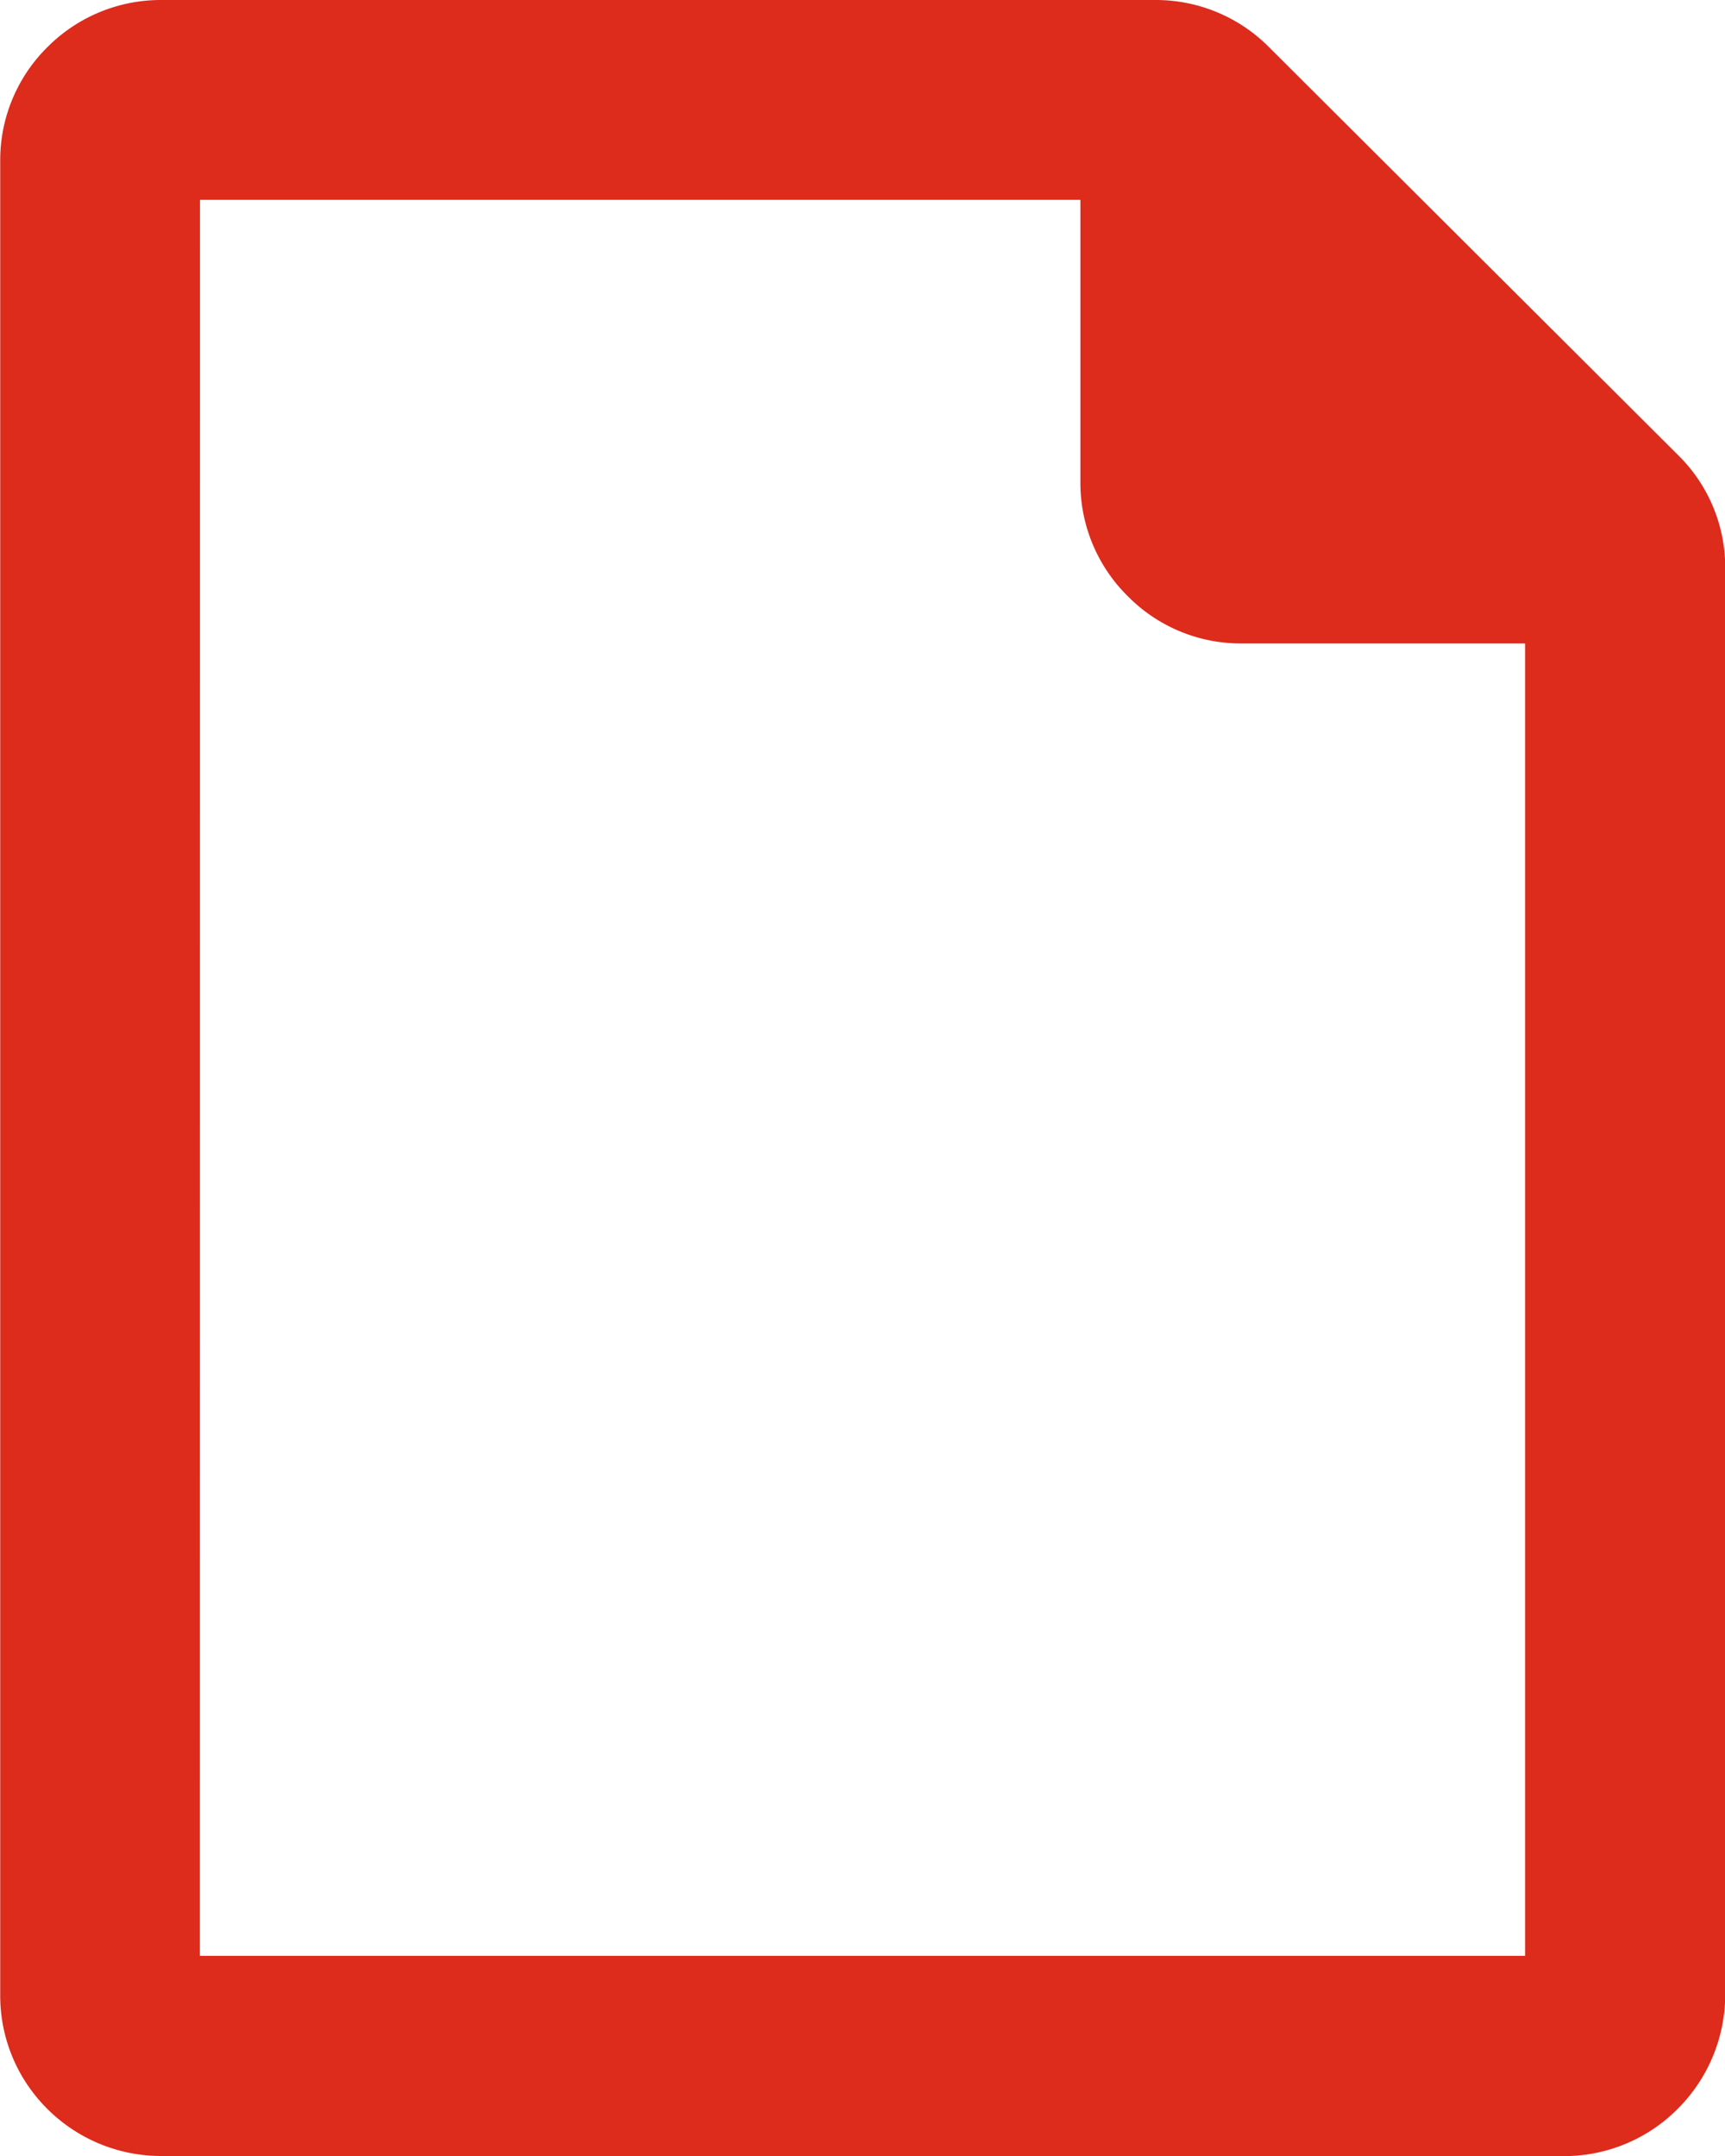 <svg xmlns="http://www.w3.org/2000/svg" width="16" height="20" viewBox="0 0 16 20">
  <path id="Path_251" data-name="Path 251" d="M-3003.5,21790a1.493,1.493,0,0,1-1.058-.437,1.48,1.48,0,0,1-.437-1.059v-17.012a1.474,1.474,0,0,1,.438-1.055,1.483,1.483,0,0,1,1.054-.437h9.227a1.478,1.478,0,0,1,1.051.439l3.789,3.779a1.461,1.461,0,0,1,.441,1.057v13.229a1.5,1.5,0,0,1-.441,1.059,1.485,1.485,0,0,1-1.058.438Zm.357-1.857h12.292v-12.174h-2.63a1.471,1.471,0,0,1-1.054-.437,1.477,1.477,0,0,1-.441-1.061v-2.617h-8.166Z" transform="translate(3004.997 -21770)" fill="#dd2b1c"/>
</svg>
